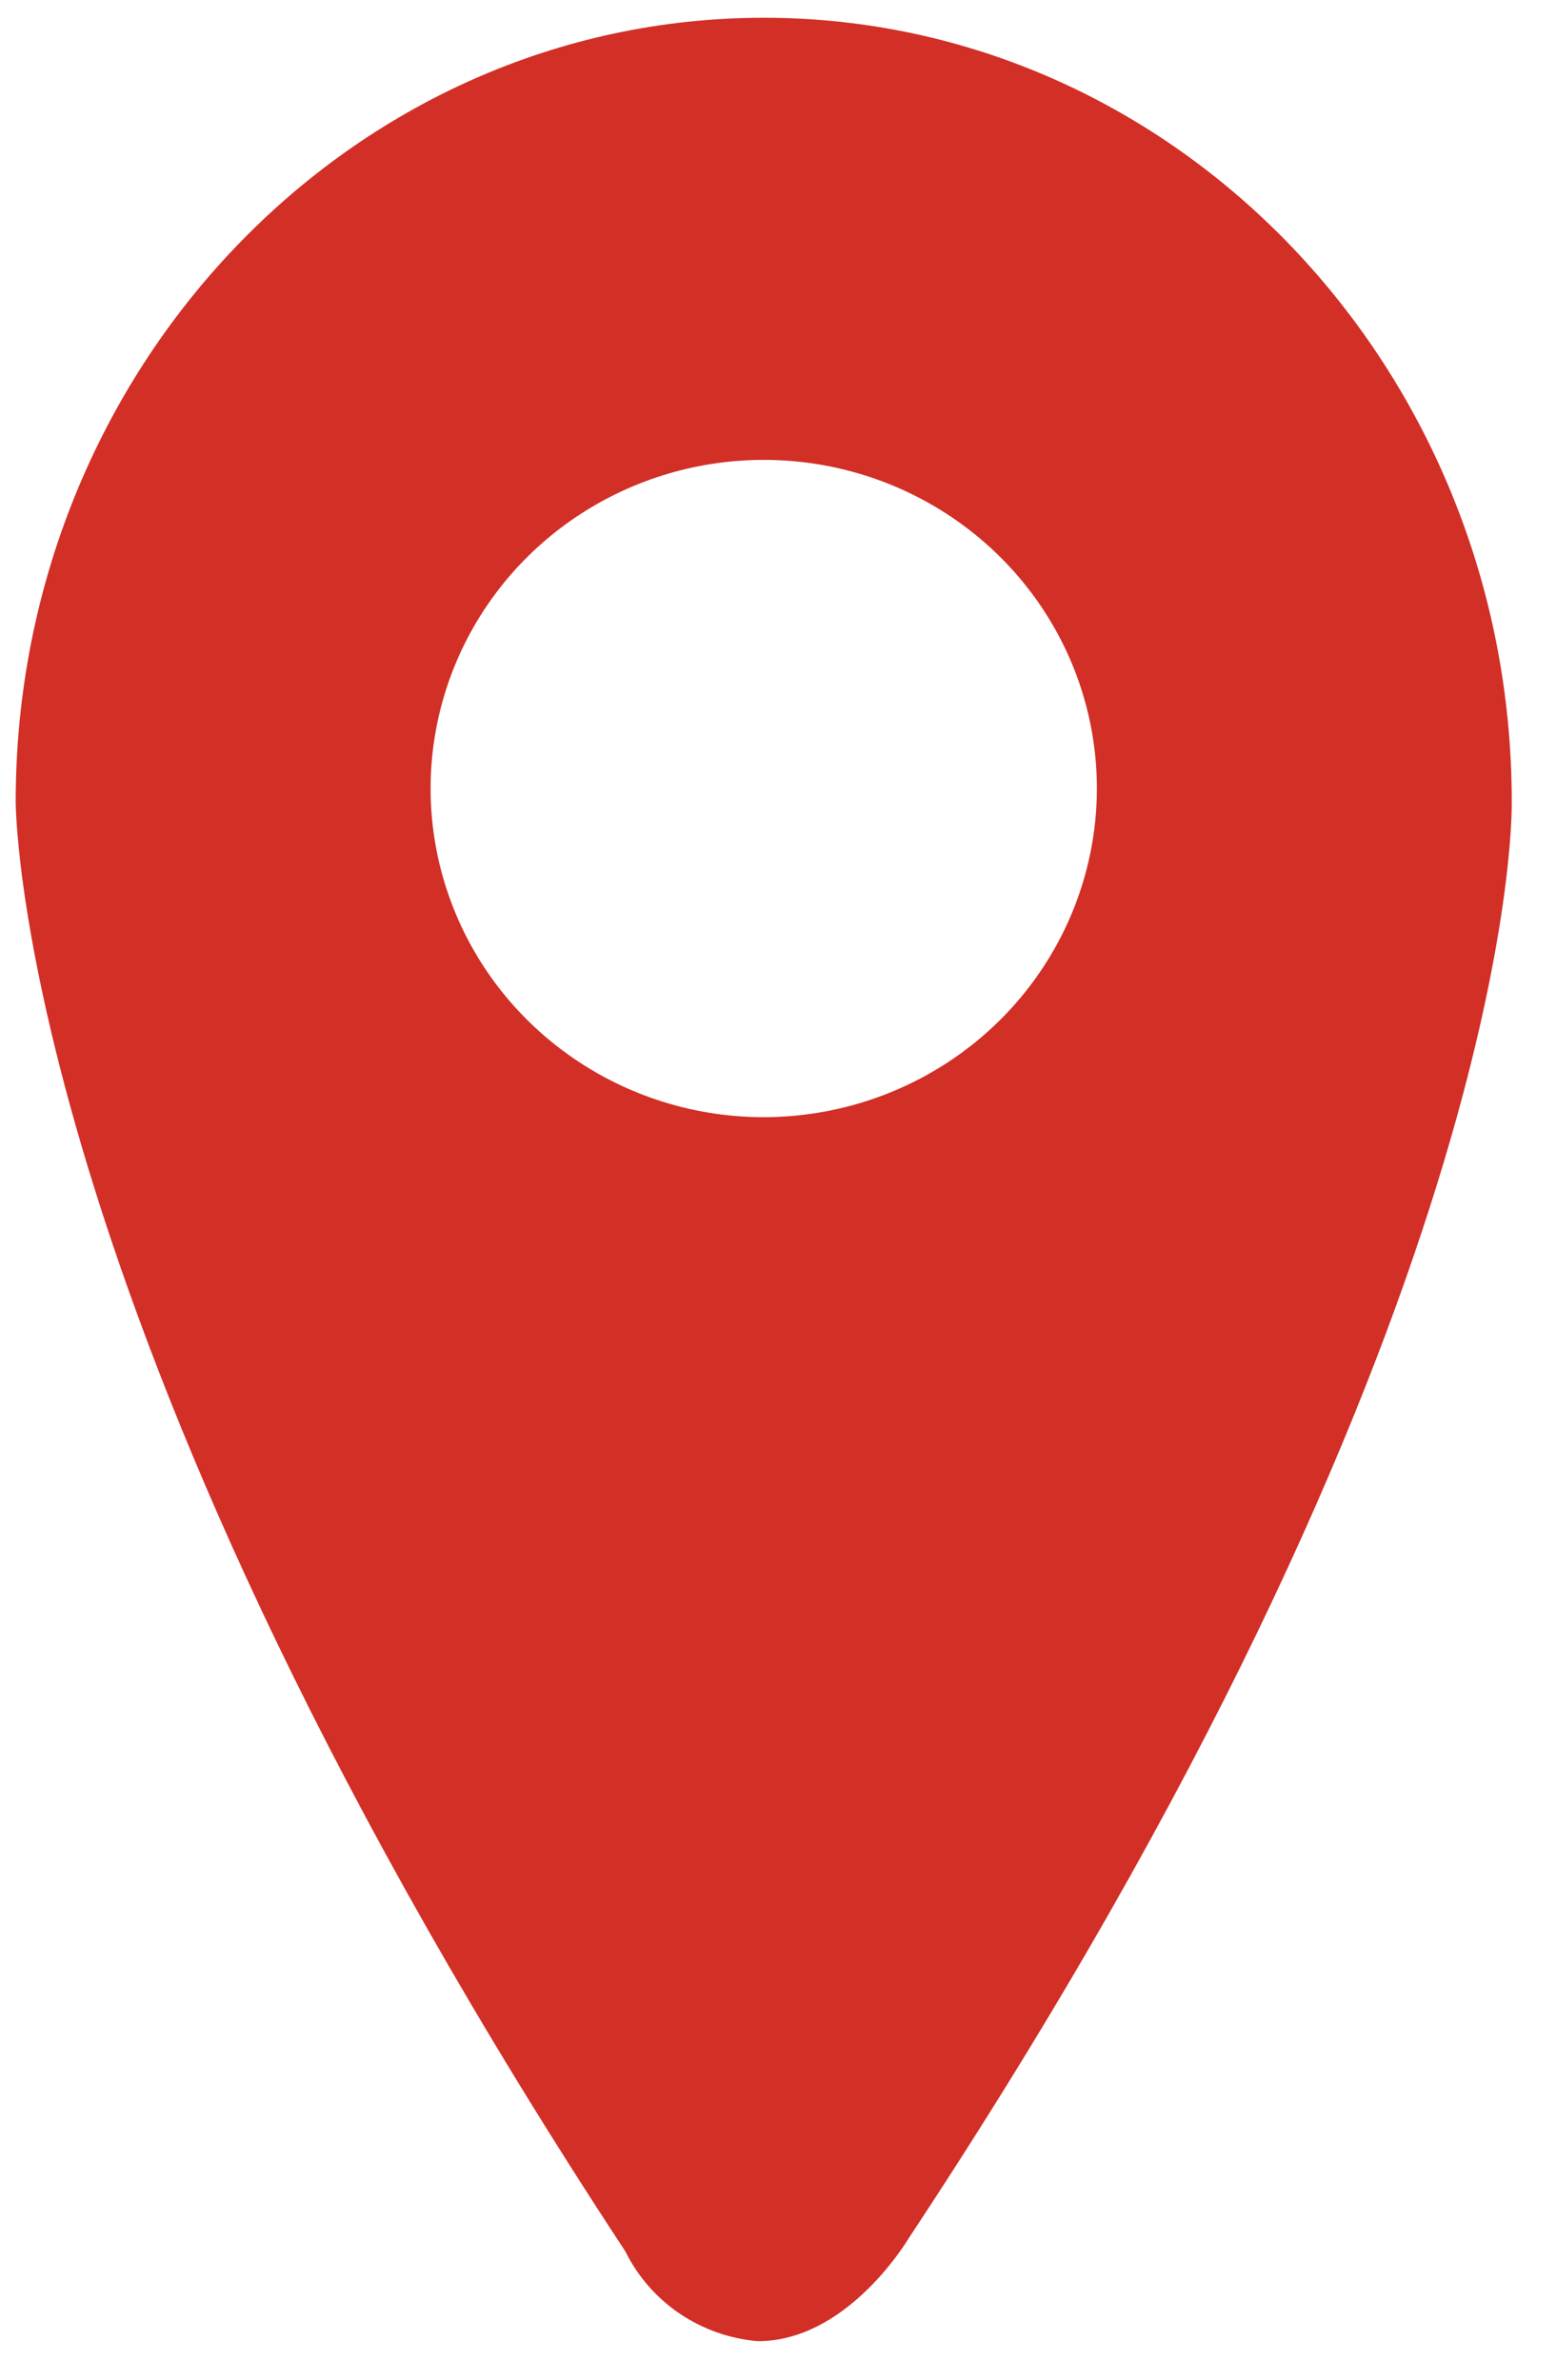 <svg width="34" height="52" viewBox="0 0 34 52" fill="none" xmlns="http://www.w3.org/2000/svg">
<path d="M33.033 17.514C33.033 8.07 25.702 0.388 16.689 0.388C7.675 0.388 0.343 8.07 0.343 17.518C0.346 17.99 0.573 29.289 13.665 49.197C13.934 49.743 14.343 50.211 14.85 50.555C15.358 50.898 15.947 51.106 16.56 51.158C18.451 51.158 19.74 49.104 19.865 48.895C33.041 28.974 33.041 17.963 33.033 17.514ZM16.689 24.412C15.249 24.412 13.841 23.991 12.644 23.201C11.447 22.412 10.514 21.291 9.963 19.978C9.412 18.666 9.268 17.222 9.549 15.829C9.83 14.436 10.523 13.156 11.541 12.152C12.559 11.148 13.857 10.464 15.269 10.187C16.681 9.91 18.145 10.052 19.475 10.596C20.805 11.14 21.942 12.06 22.742 13.241C23.542 14.422 23.968 15.811 23.968 17.231C23.966 19.135 23.198 20.961 21.834 22.307C20.469 23.653 18.619 24.41 16.689 24.412Z" fill="#D22F27"/>
</svg>
